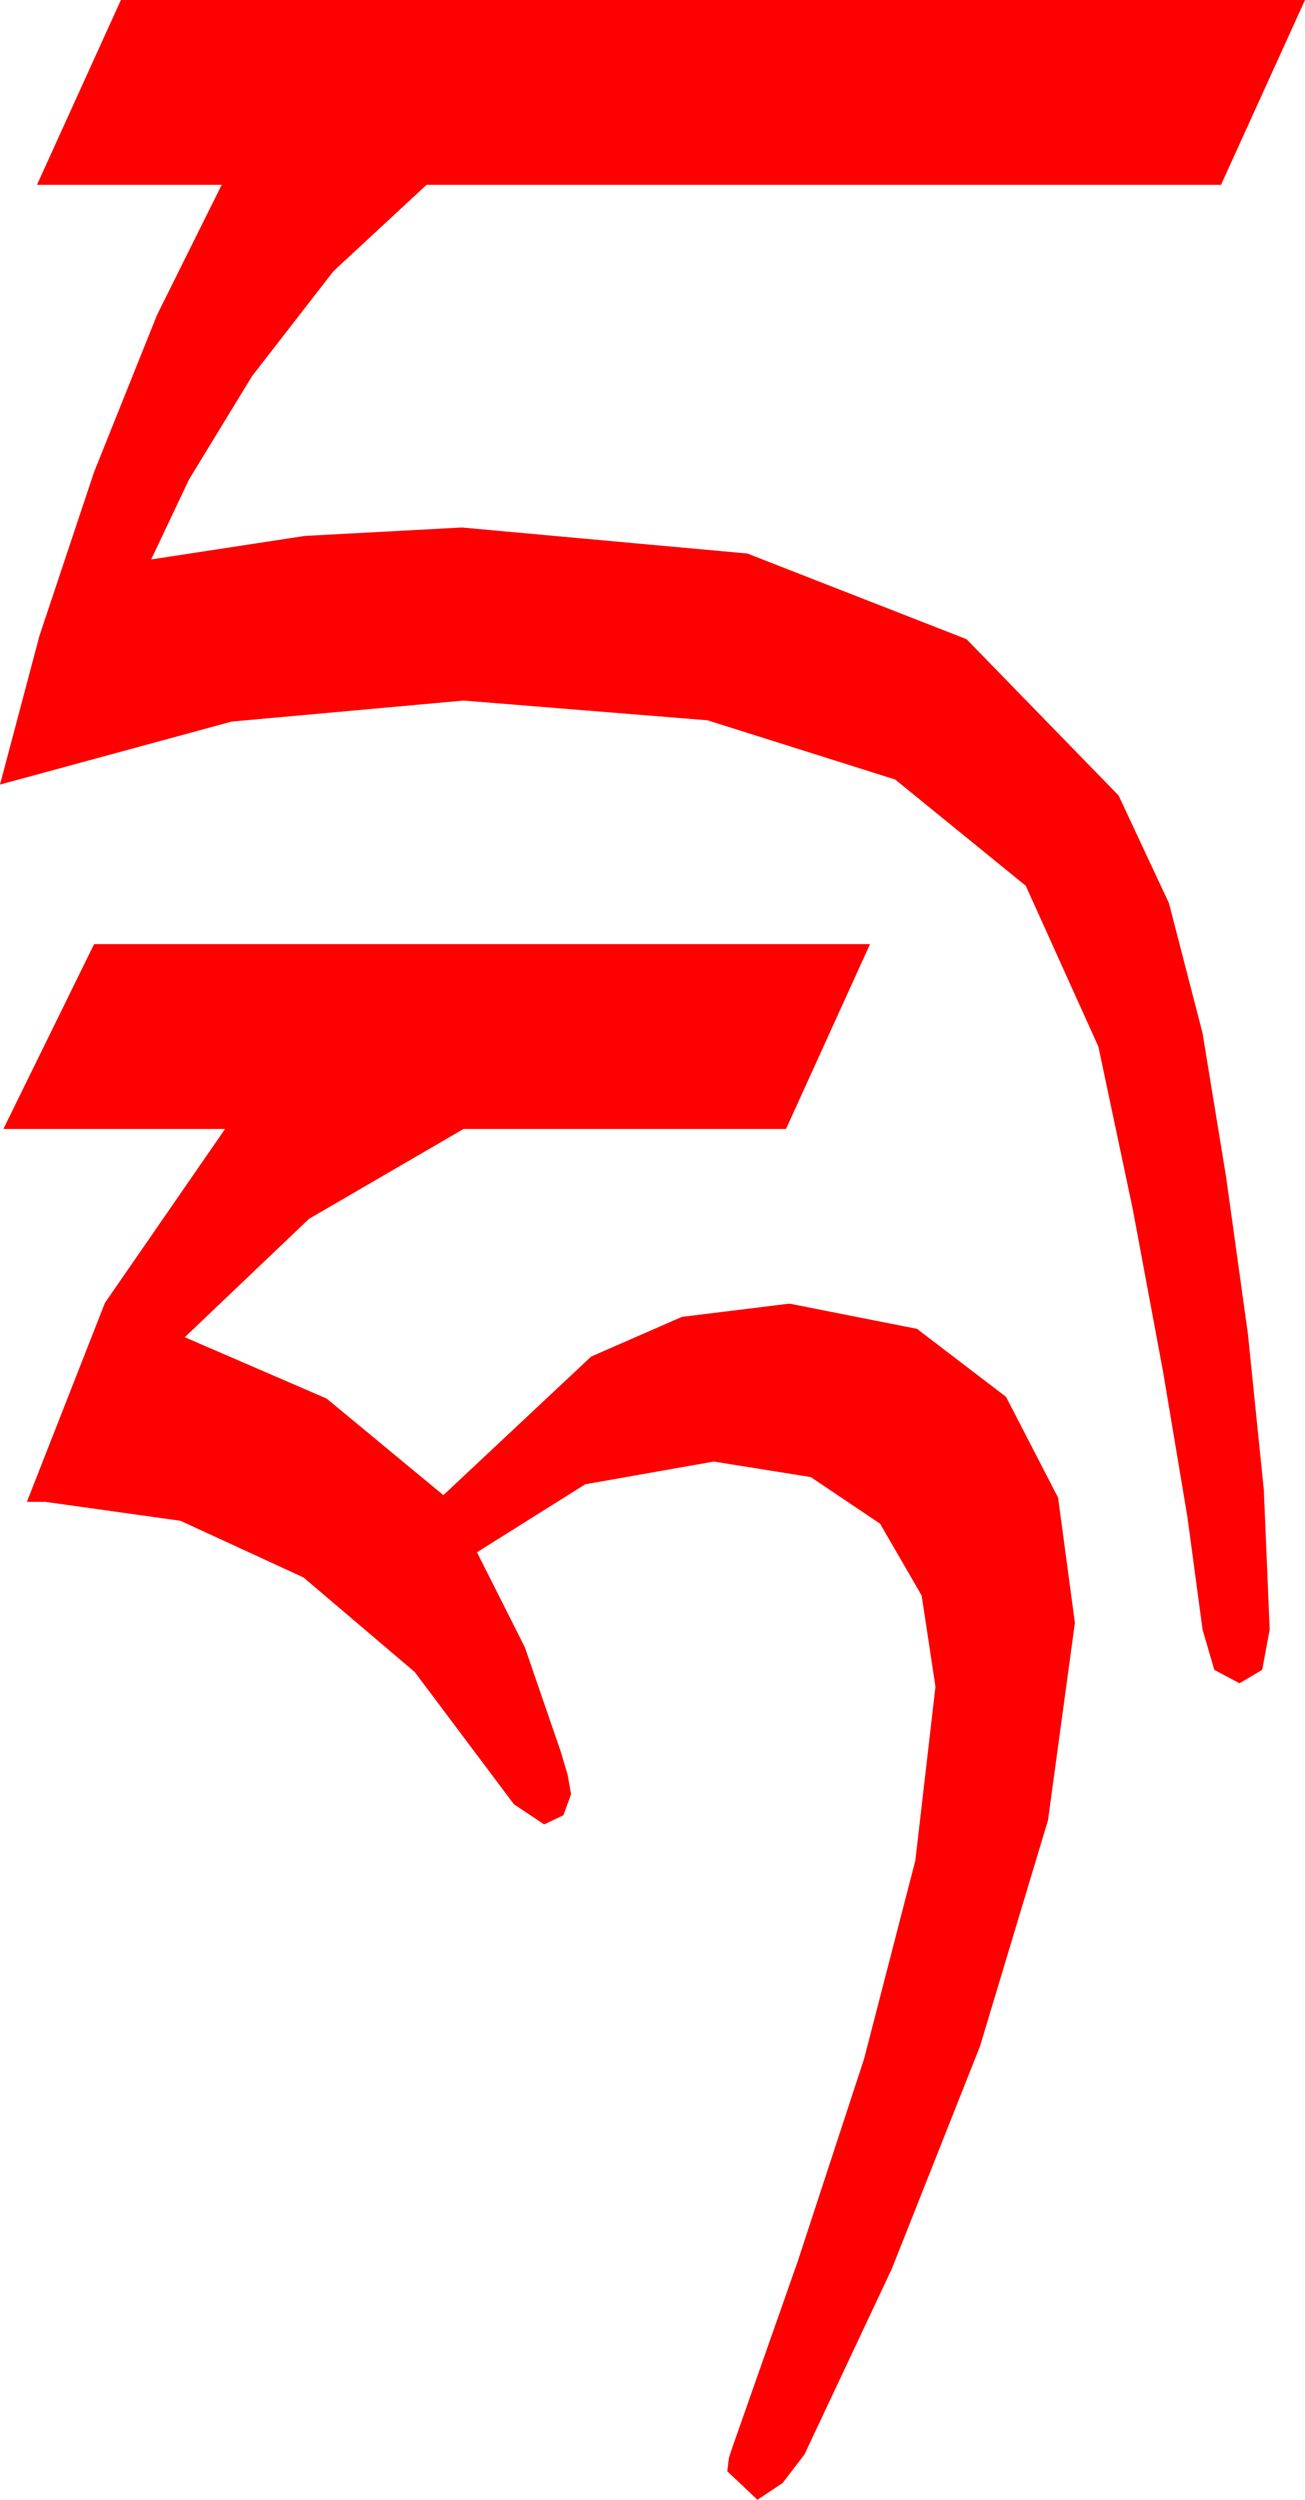 <?xml version="1.0" encoding="utf-8"?>
<!DOCTYPE svg PUBLIC "-//W3C//DTD SVG 1.1//EN" "http://www.w3.org/Graphics/SVG/1.1/DTD/svg11.dtd">
<svg width="22.764" height="43.594" xmlns="http://www.w3.org/2000/svg" xmlns:xlink="http://www.w3.org/1999/xlink" xmlns:xml="http://www.w3.org/XML/1998/namespace" version="1.1">
  <g>
    <g>
      <path style="fill:#FF0000;fill-opacity:1" d="M1.641,16.465L15.176,16.465 13.711,19.688 8.086,19.688 5.391,21.255 3.223,23.32 5.698,24.39 7.734,26.074 10.312,23.657 11.895,22.965 13.77,22.734 15.996,23.174 17.549,24.36 18.457,26.118 18.75,28.301 18.281,31.743 17.095,35.684 15.557,39.565 14.033,42.803 13.652,43.301 13.213,43.594 12.686,43.096 12.715,42.861 12.773,42.686 13.916,39.434 15.073,35.903 15.967,32.446 16.318,29.414 16.077,27.825 15.352,26.572 14.143,25.759 12.451,25.488 10.21,25.884 8.32,27.07 9.155,28.726 9.785,30.557 9.902,30.952 9.961,31.289 9.829,31.655 9.492,31.816 8.965,31.465 7.234,29.158 5.295,27.51 3.148,26.521 0.791,26.191 0.469,26.191 1.831,22.72 3.926,19.688 0.059,19.688 1.641,16.465z M2.109,0L22.764,0 21.299,3.223 7.441,3.223 5.815,4.731 4.395,6.562 3.296,8.364 2.637,9.756 5.317,9.346 8.057,9.199 13.037,9.653 16.86,11.147 19.512,13.872 20.391,15.751 20.977,18.018 21.387,20.522 21.768,23.262 22.046,25.986 22.148,28.418 22.017,29.121 21.621,29.355 21.182,29.121 20.977,28.418 20.713,26.455 20.288,23.921 19.761,21.094 19.16,18.252 17.893,15.447 15.615,13.594 12.341,12.561 8.086,12.217 4.043,12.583 0,13.682 0.688,11.089 1.641,8.232 2.739,5.493 3.867,3.223 0.645,3.223 2.109,0z" />
    </g>
  </g>
</svg>